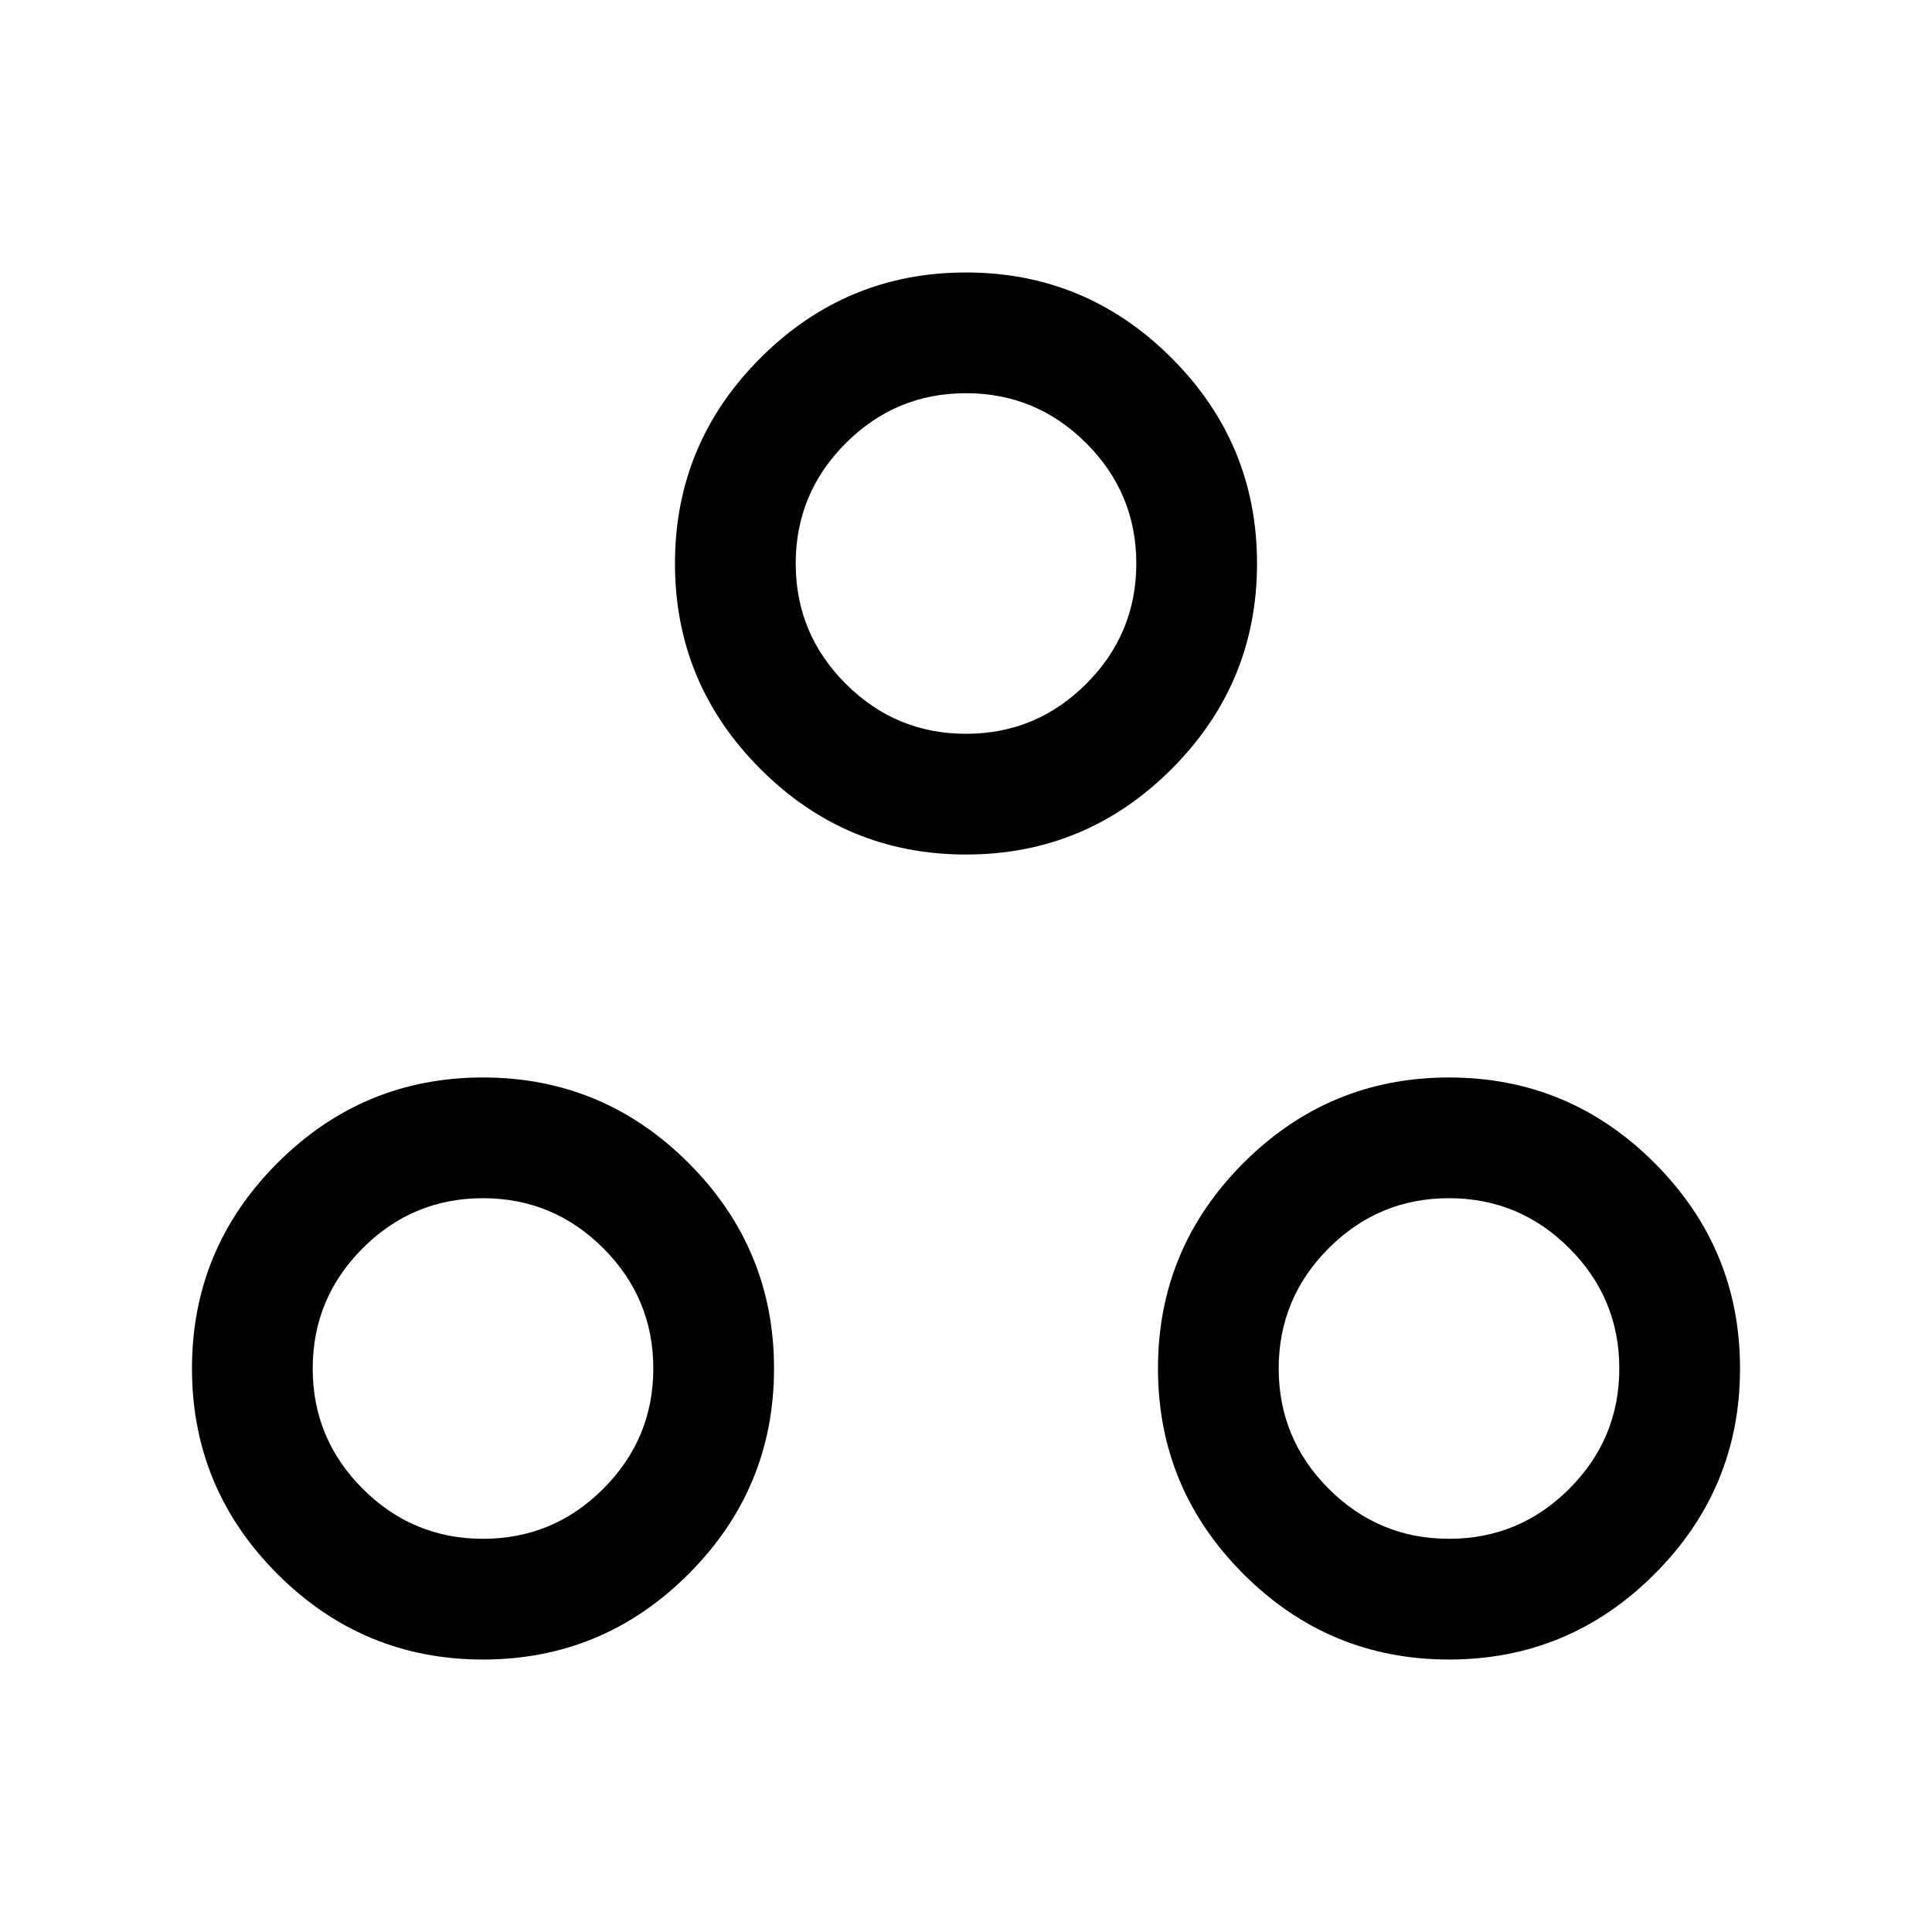 <svg xmlns="http://www.w3.org/2000/svg" height="24" viewBox="0 -960 960 960" width="24"><path d="M240-135.39q-59.65 0-102.13-42.48T95.39-280q0-59.65 42.48-102.13T240-424.61q59.65 0 102.13 42.48T384.61-280q0 59.65-42.48 102.13T240-135.39Zm480 0q-59.65 0-102.13-42.48T575.39-280q0-59.65 42.48-102.13T720-424.61q59.65 0 102.13 42.48T864.61-280q0 59.65-42.48 102.13T720-135.39Zm-479.99-59.99q34.91 0 59.76-24.86t24.85-59.77q0-34.91-24.86-59.76t-59.77-24.85q-34.91 0-59.76 24.86t-24.85 59.77q0 34.91 24.86 59.76t59.77 24.85Zm480 0q34.91 0 59.76-24.86t24.85-59.77q0-34.91-24.86-59.76t-59.77-24.85q-34.91 0-59.76 24.86t-24.85 59.77q0 34.91 24.86 59.76t59.77 24.85ZM480-535.39q-59.65 0-102.13-42.48T335.39-680q0-59.65 42.48-102.13T480-824.61q59.65 0 102.13 42.48T624.61-680q0 59.65-42.48 102.13T480-535.39Zm.01-59.99q34.91 0 59.76-24.86t24.85-59.77q0-34.91-24.86-59.76t-59.77-24.85q-34.91 0-59.76 24.86t-24.85 59.77q0 34.91 24.86 59.76t59.77 24.85ZM480-680Zm240 400Zm-480 0Z"/></svg>